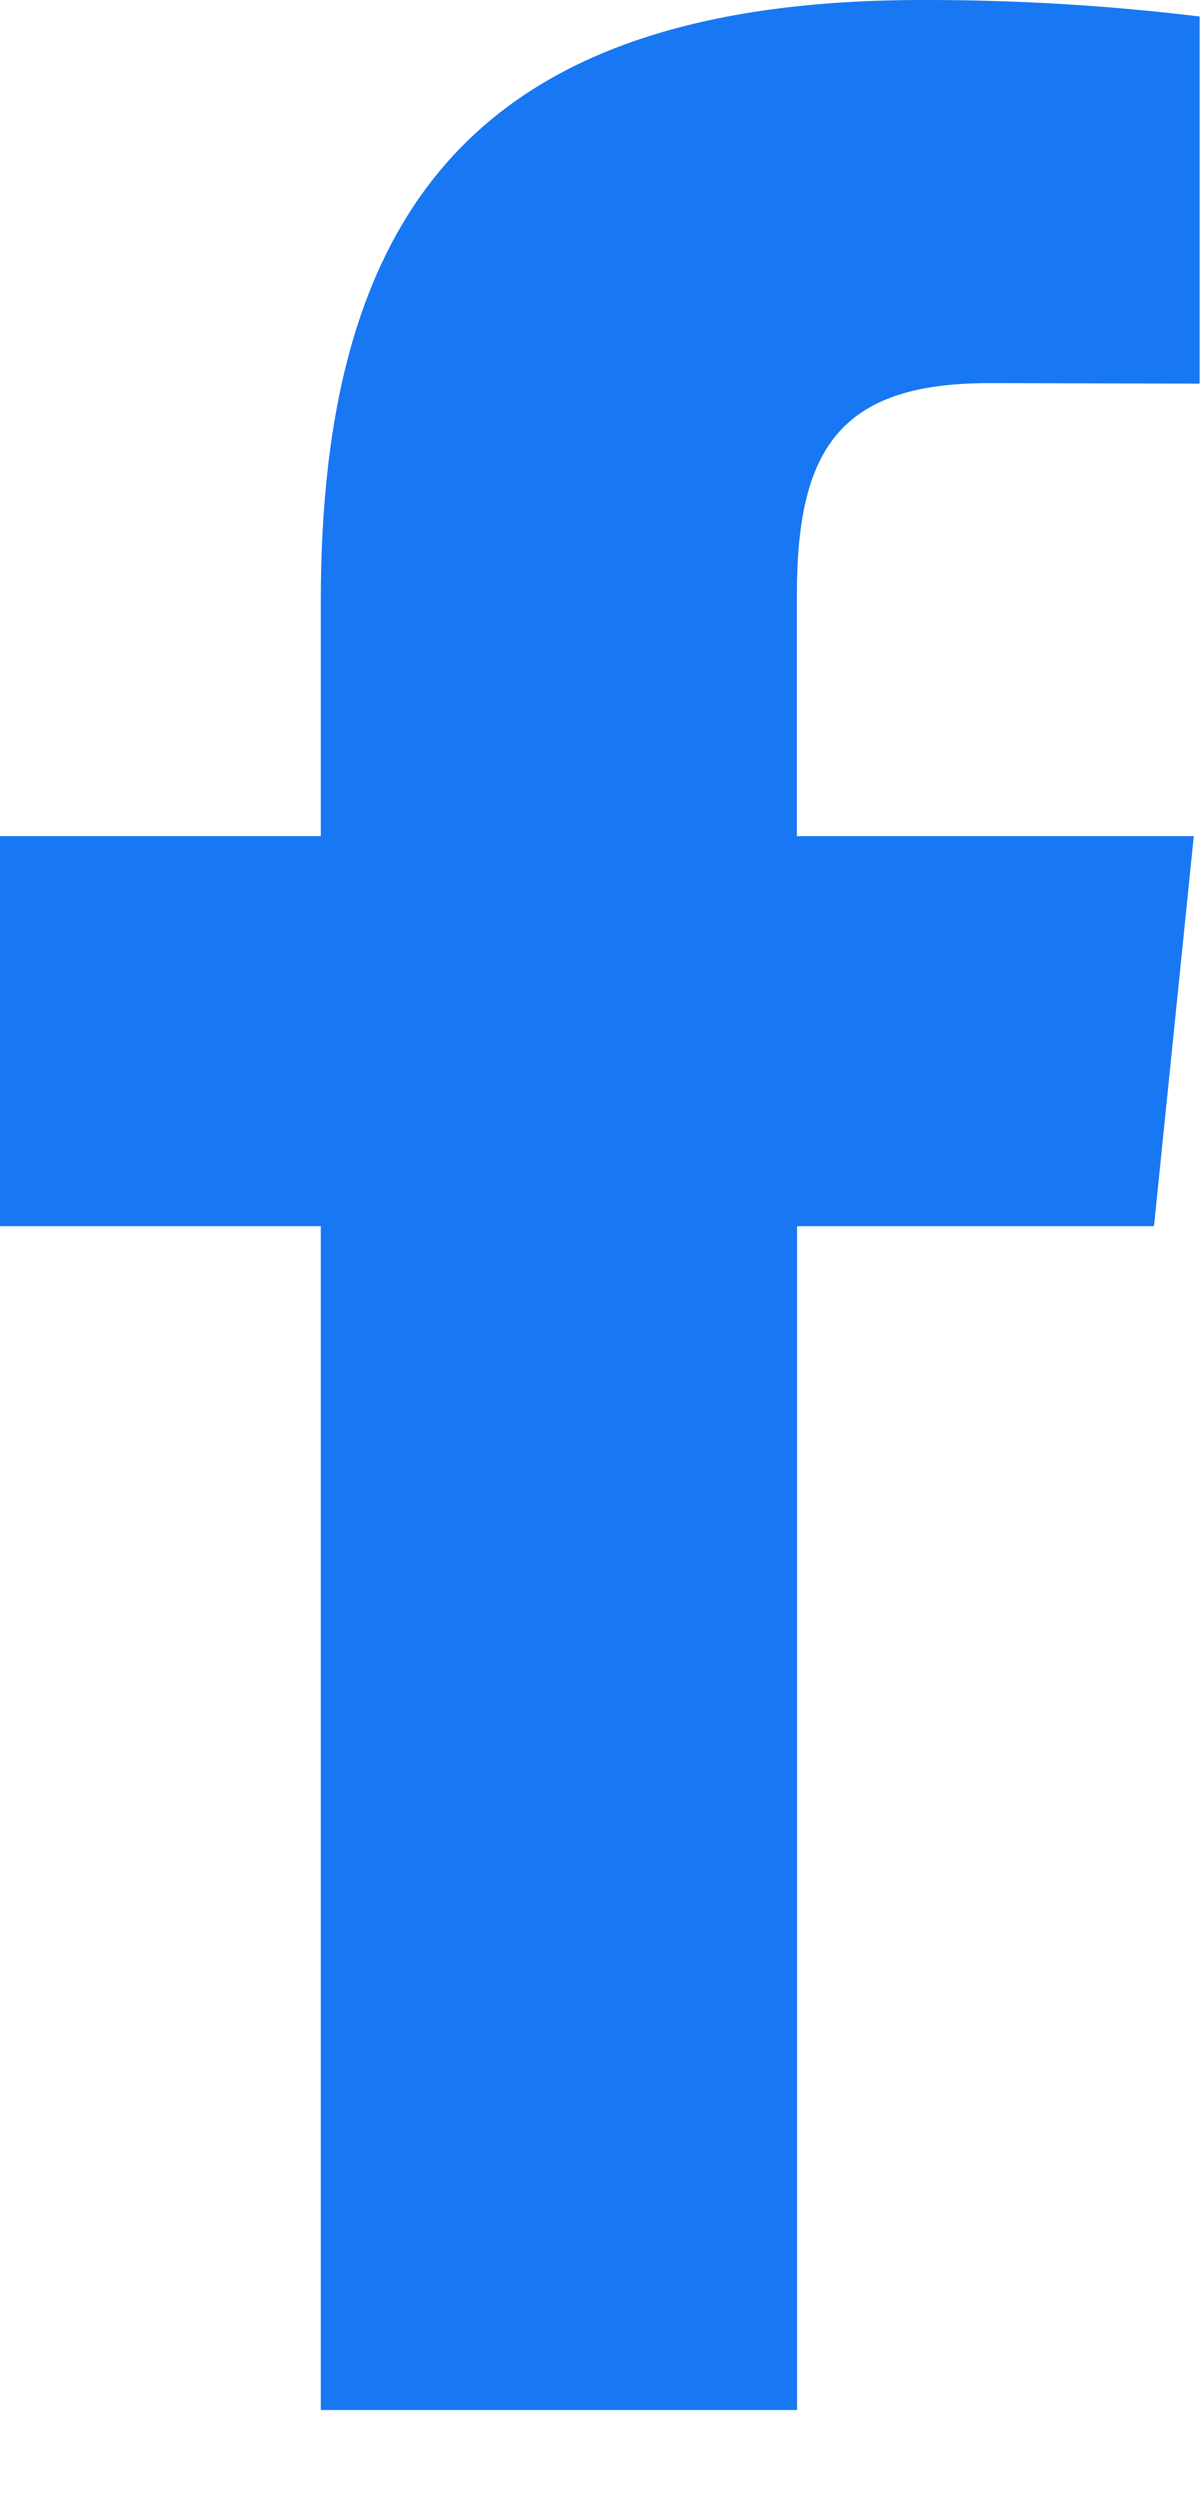 <svg width="12" height="25" viewBox="0 0 12 25" fill="none" xmlns="http://www.w3.org/2000/svg">
<path id="Vector" d="M9.887 3.831C8.399 3.831 7.969 4.491 7.969 5.947V8.361H11.938L11.54 12.261H7.971V24.099H3.208V12.261H0V8.361H3.208V6.013C3.208 2.078 4.795 6.19849e-05 9.221 6.19849e-05C10.149 -0.002 11.075 0.053 11.996 0.165V3.836L9.887 3.831Z" fill="#1877F2"/>
</svg>
